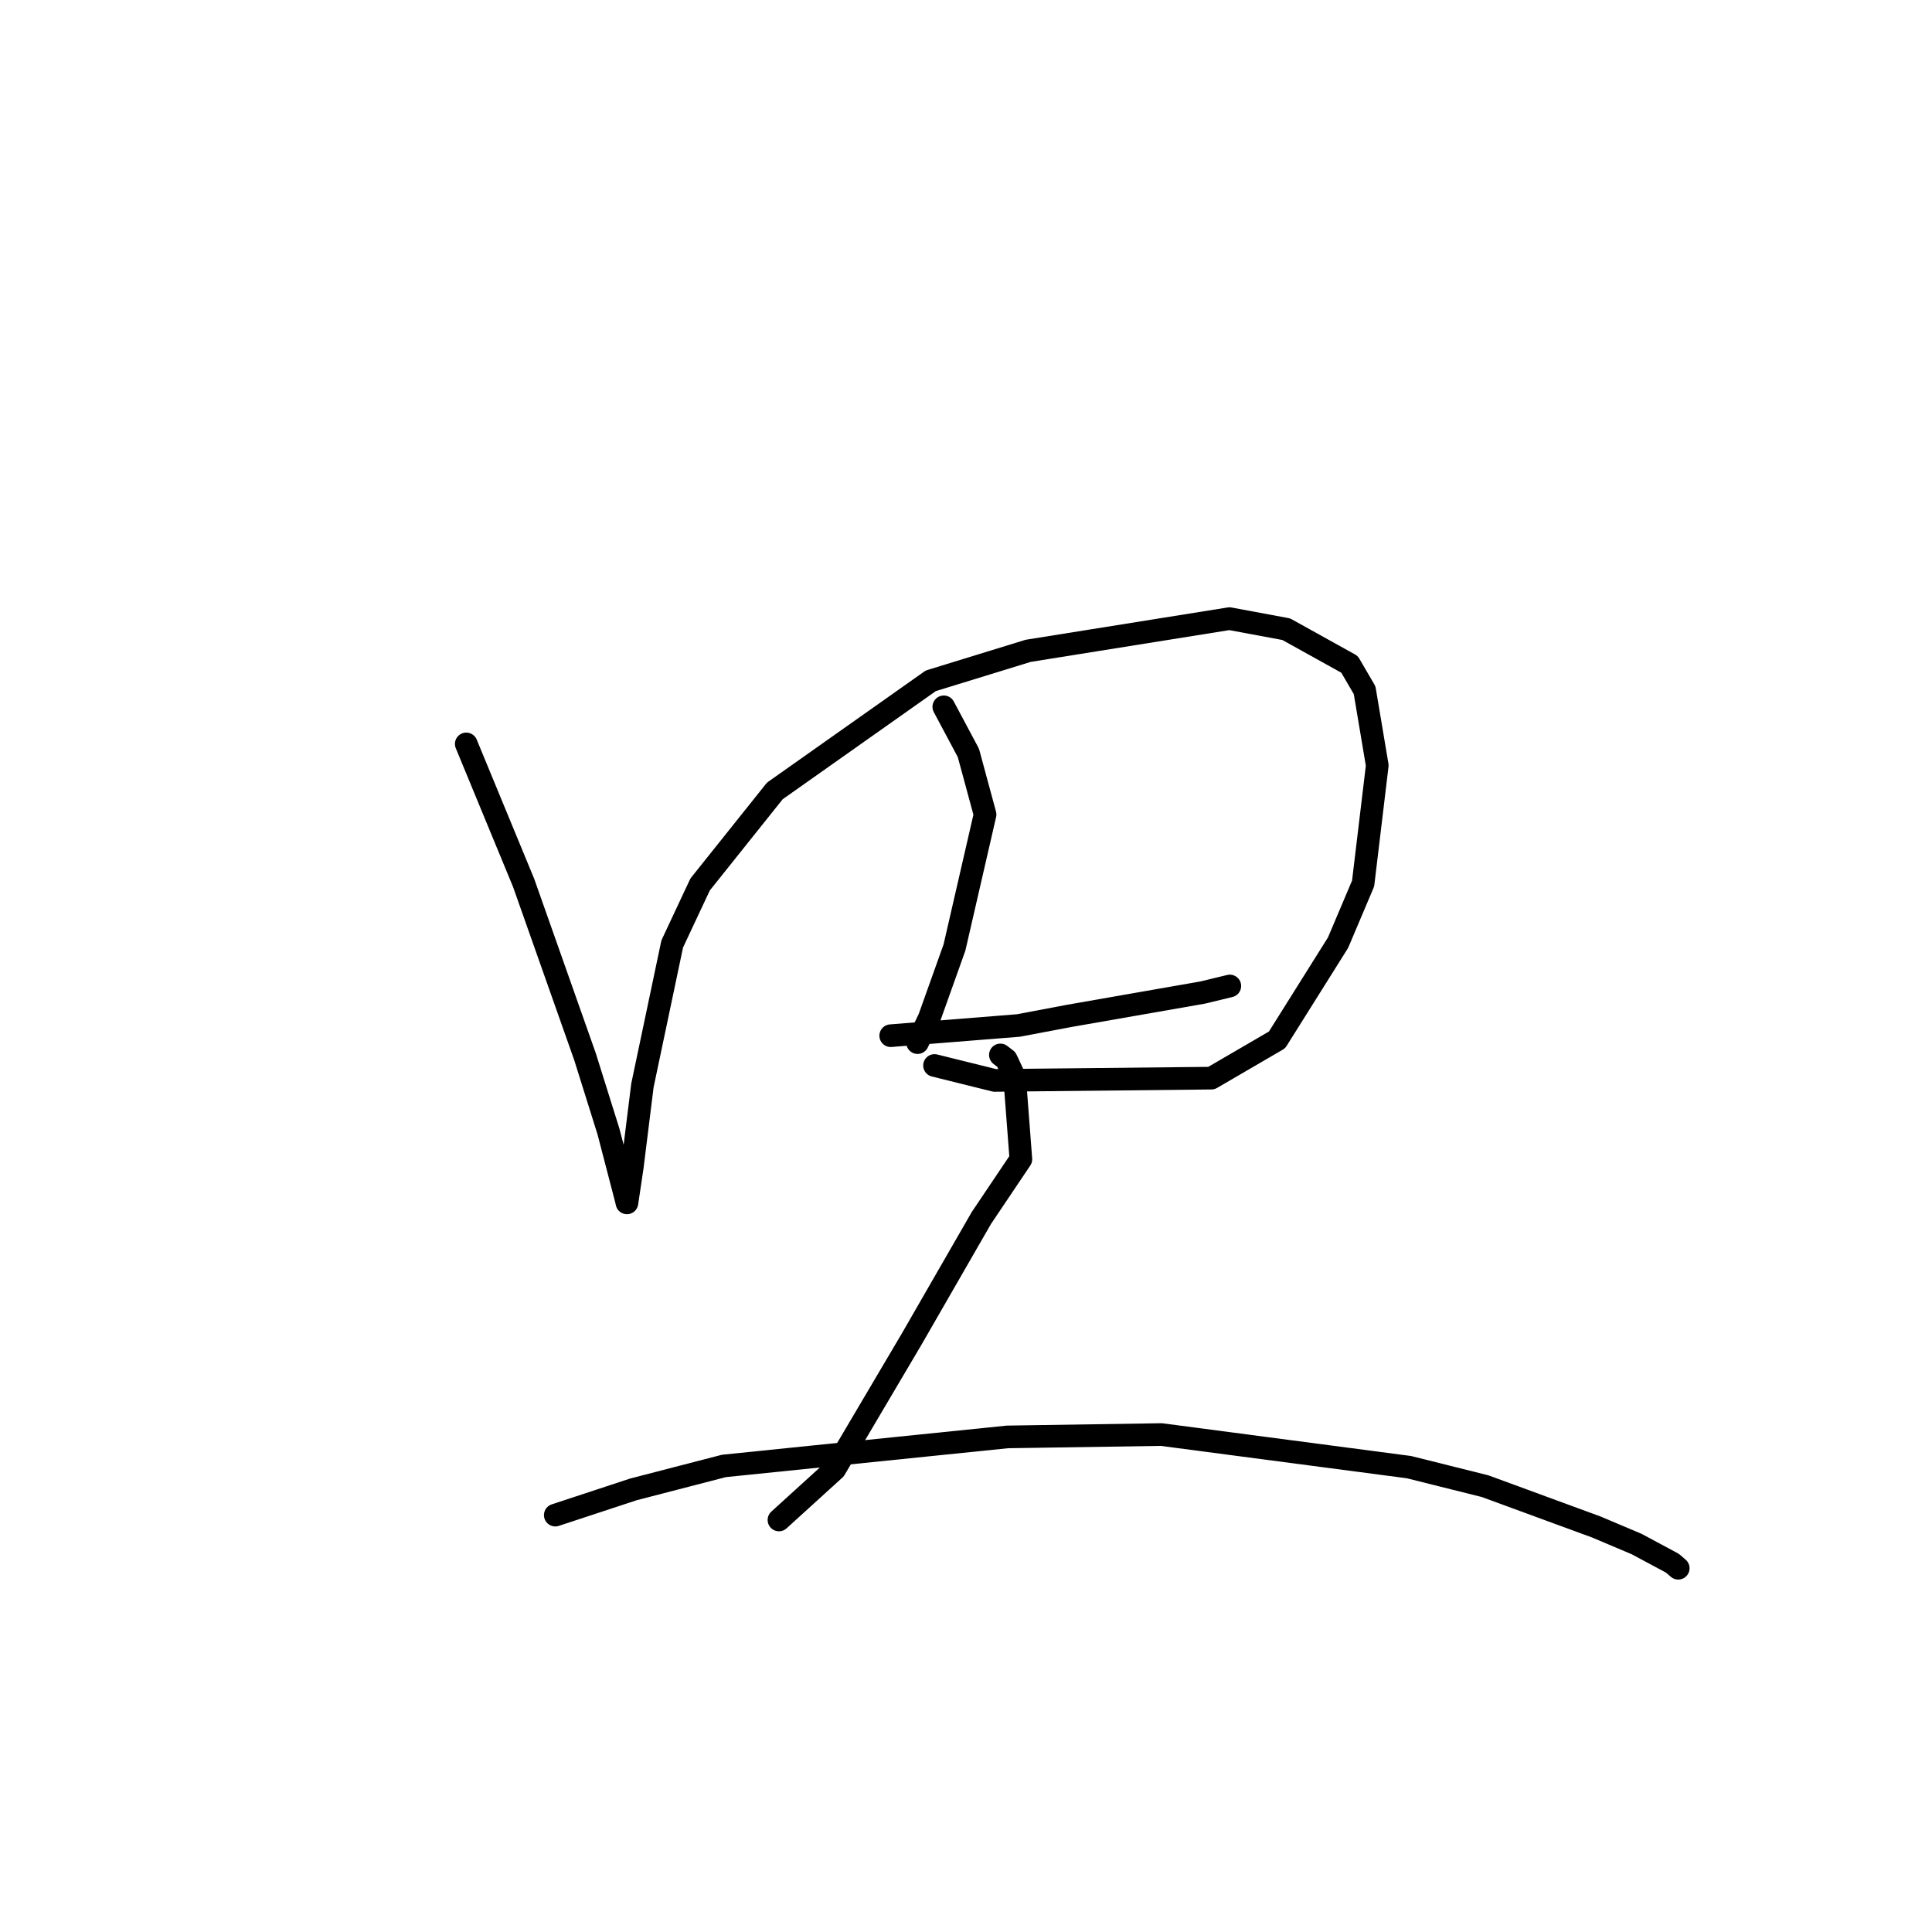 <?xml version="1.0" standalone="no"?>
    <svg width="256" height="256" xmlns="http://www.w3.org/2000/svg" version="1.1">
    <polyline stroke="black" stroke-width="3" stroke-linecap="round" fill="transparent" stroke-linejoin="round" points="61.781 98.571 69.389 116.997 77.516 140.013 80.626 149.935 82.995 159.037 83.066 159.361 83.072 159.388 83.779 154.648 85.123 143.831 89.073 125.077 92.768 117.197 102.668 104.803 123.33 90.212 136.243 86.238 162.907 81.973 170.432 83.371 178.821 88.029 180.819 91.458 182.494 101.424 180.619 117.07 177.3 124.905 169.214 137.791 160.513 142.86 131.808 143.162 123.829 141.182 " />
        <polyline stroke="black" stroke-width="3" stroke-linecap="round" fill="transparent" stroke-linejoin="round" points="125.058 93.658 128.316 99.765 130.527 107.924 126.473 125.548 123.128 134.919 121.581 138.153 " />
        <polyline stroke="black" stroke-width="3" stroke-linecap="round" fill="transparent" stroke-linejoin="round" points="118.024 137.234 134.941 135.884 141.685 134.609 159.37 131.516 162.632 130.726 162.958 130.647 " />
        <polyline stroke="black" stroke-width="3" stroke-linecap="round" fill="transparent" stroke-linejoin="round" points="132.557 139.783 133.342 140.387 134.441 142.73 135.271 153.606 130.031 161.399 120.818 177.404 110.617 194.677 103.887 200.793 103.215 201.404 " />
        <polyline stroke="black" stroke-width="3" stroke-linecap="round" fill="transparent" stroke-linejoin="round" points="73.577 200.761 83.933 197.35 95.919 194.245 133.483 190.399 153.886 190.086 186.69 194.403 196.787 196.926 211.521 202.335 216.864 204.595 221.611 207.139 222.37 207.795 222.374 207.799 222.376 207.8 " />
        </svg>